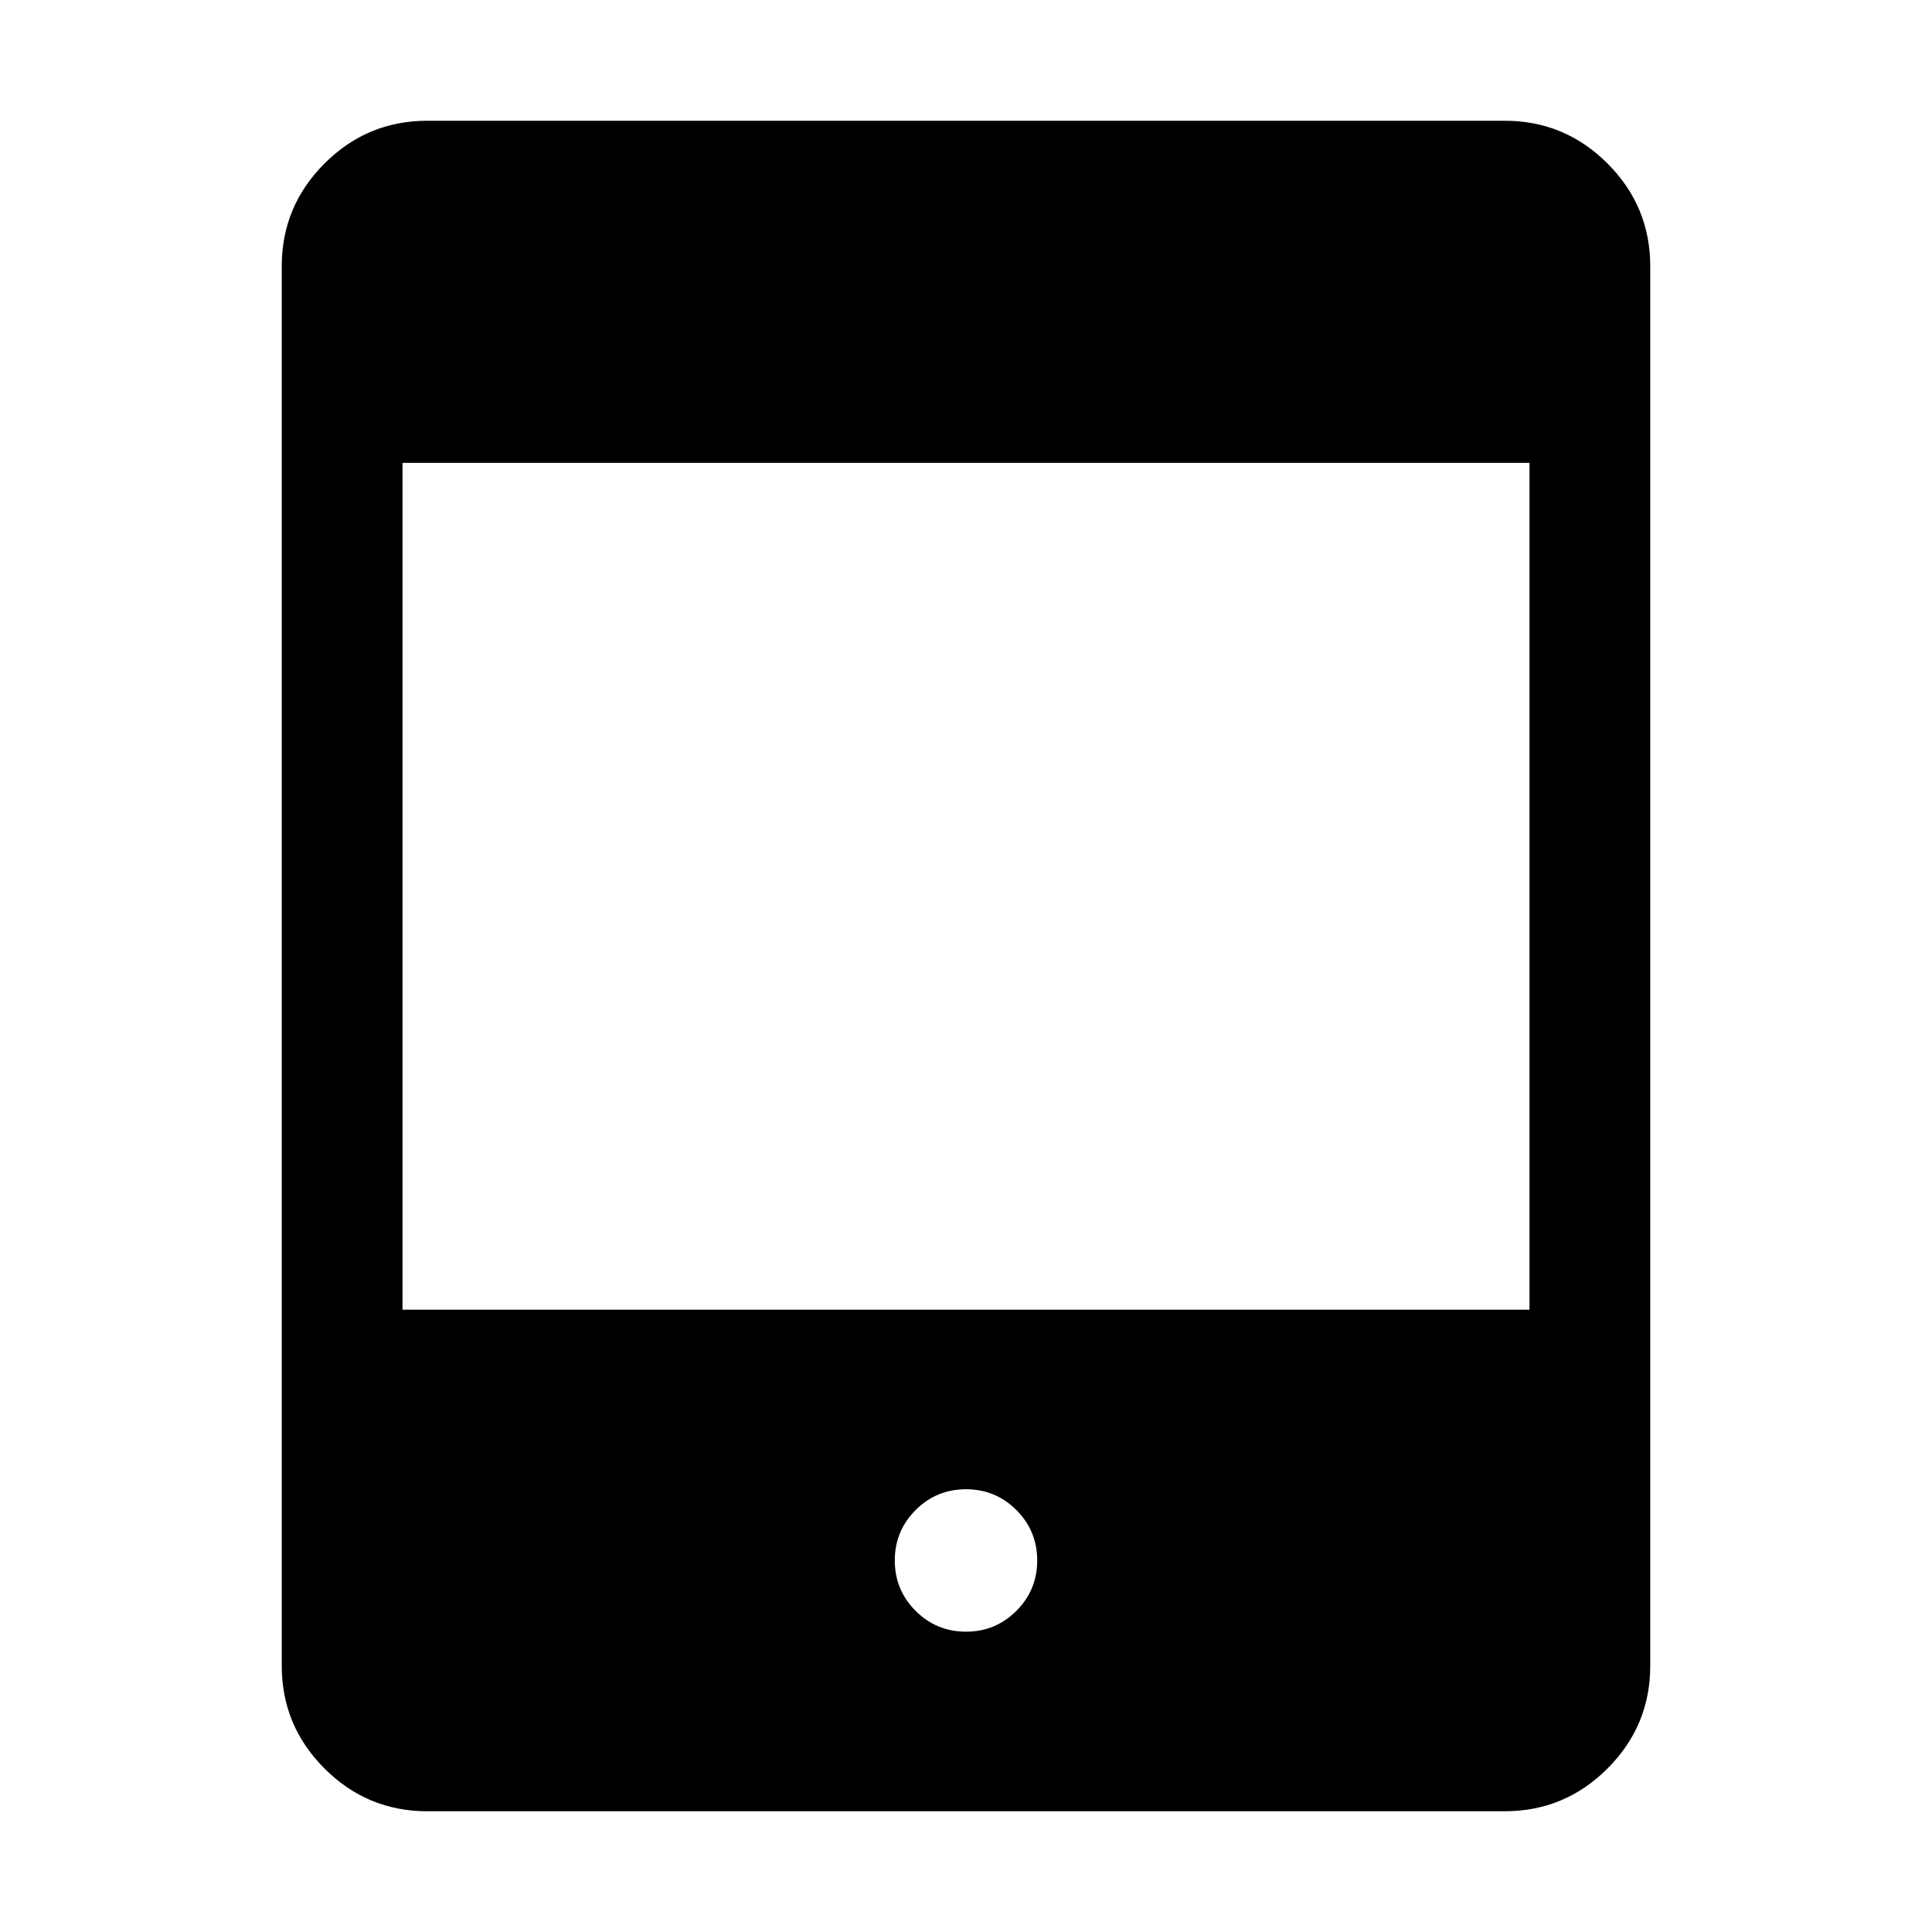 <svg xmlns="http://www.w3.org/2000/svg" height="24" viewBox="0 -960 960 960" width="24"><path d="M480-149.231q14.692 0 25.038-10.347 10.346-10.346 10.346-25.038t-10.346-25.038Q494.692-220 480-220t-25.038 10.346q-10.346 10.346-10.346 25.038t10.346 25.038q10.346 10.347 25.038 10.347Zm-267.691 89.23q-29.827 0-51.067-21.24-21.241-21.241-21.241-51.068v-695.382q0-29.827 21.241-51.067 21.24-21.241 51.067-21.241h535.382q29.827 0 51.067 21.241 21.241 21.24 21.241 51.067v695.382q0 29.827-21.241 51.067-21.24 21.24-51.067 21.24H212.309ZM200-309.23h560v-420.771H200v420.771Z"/></svg>